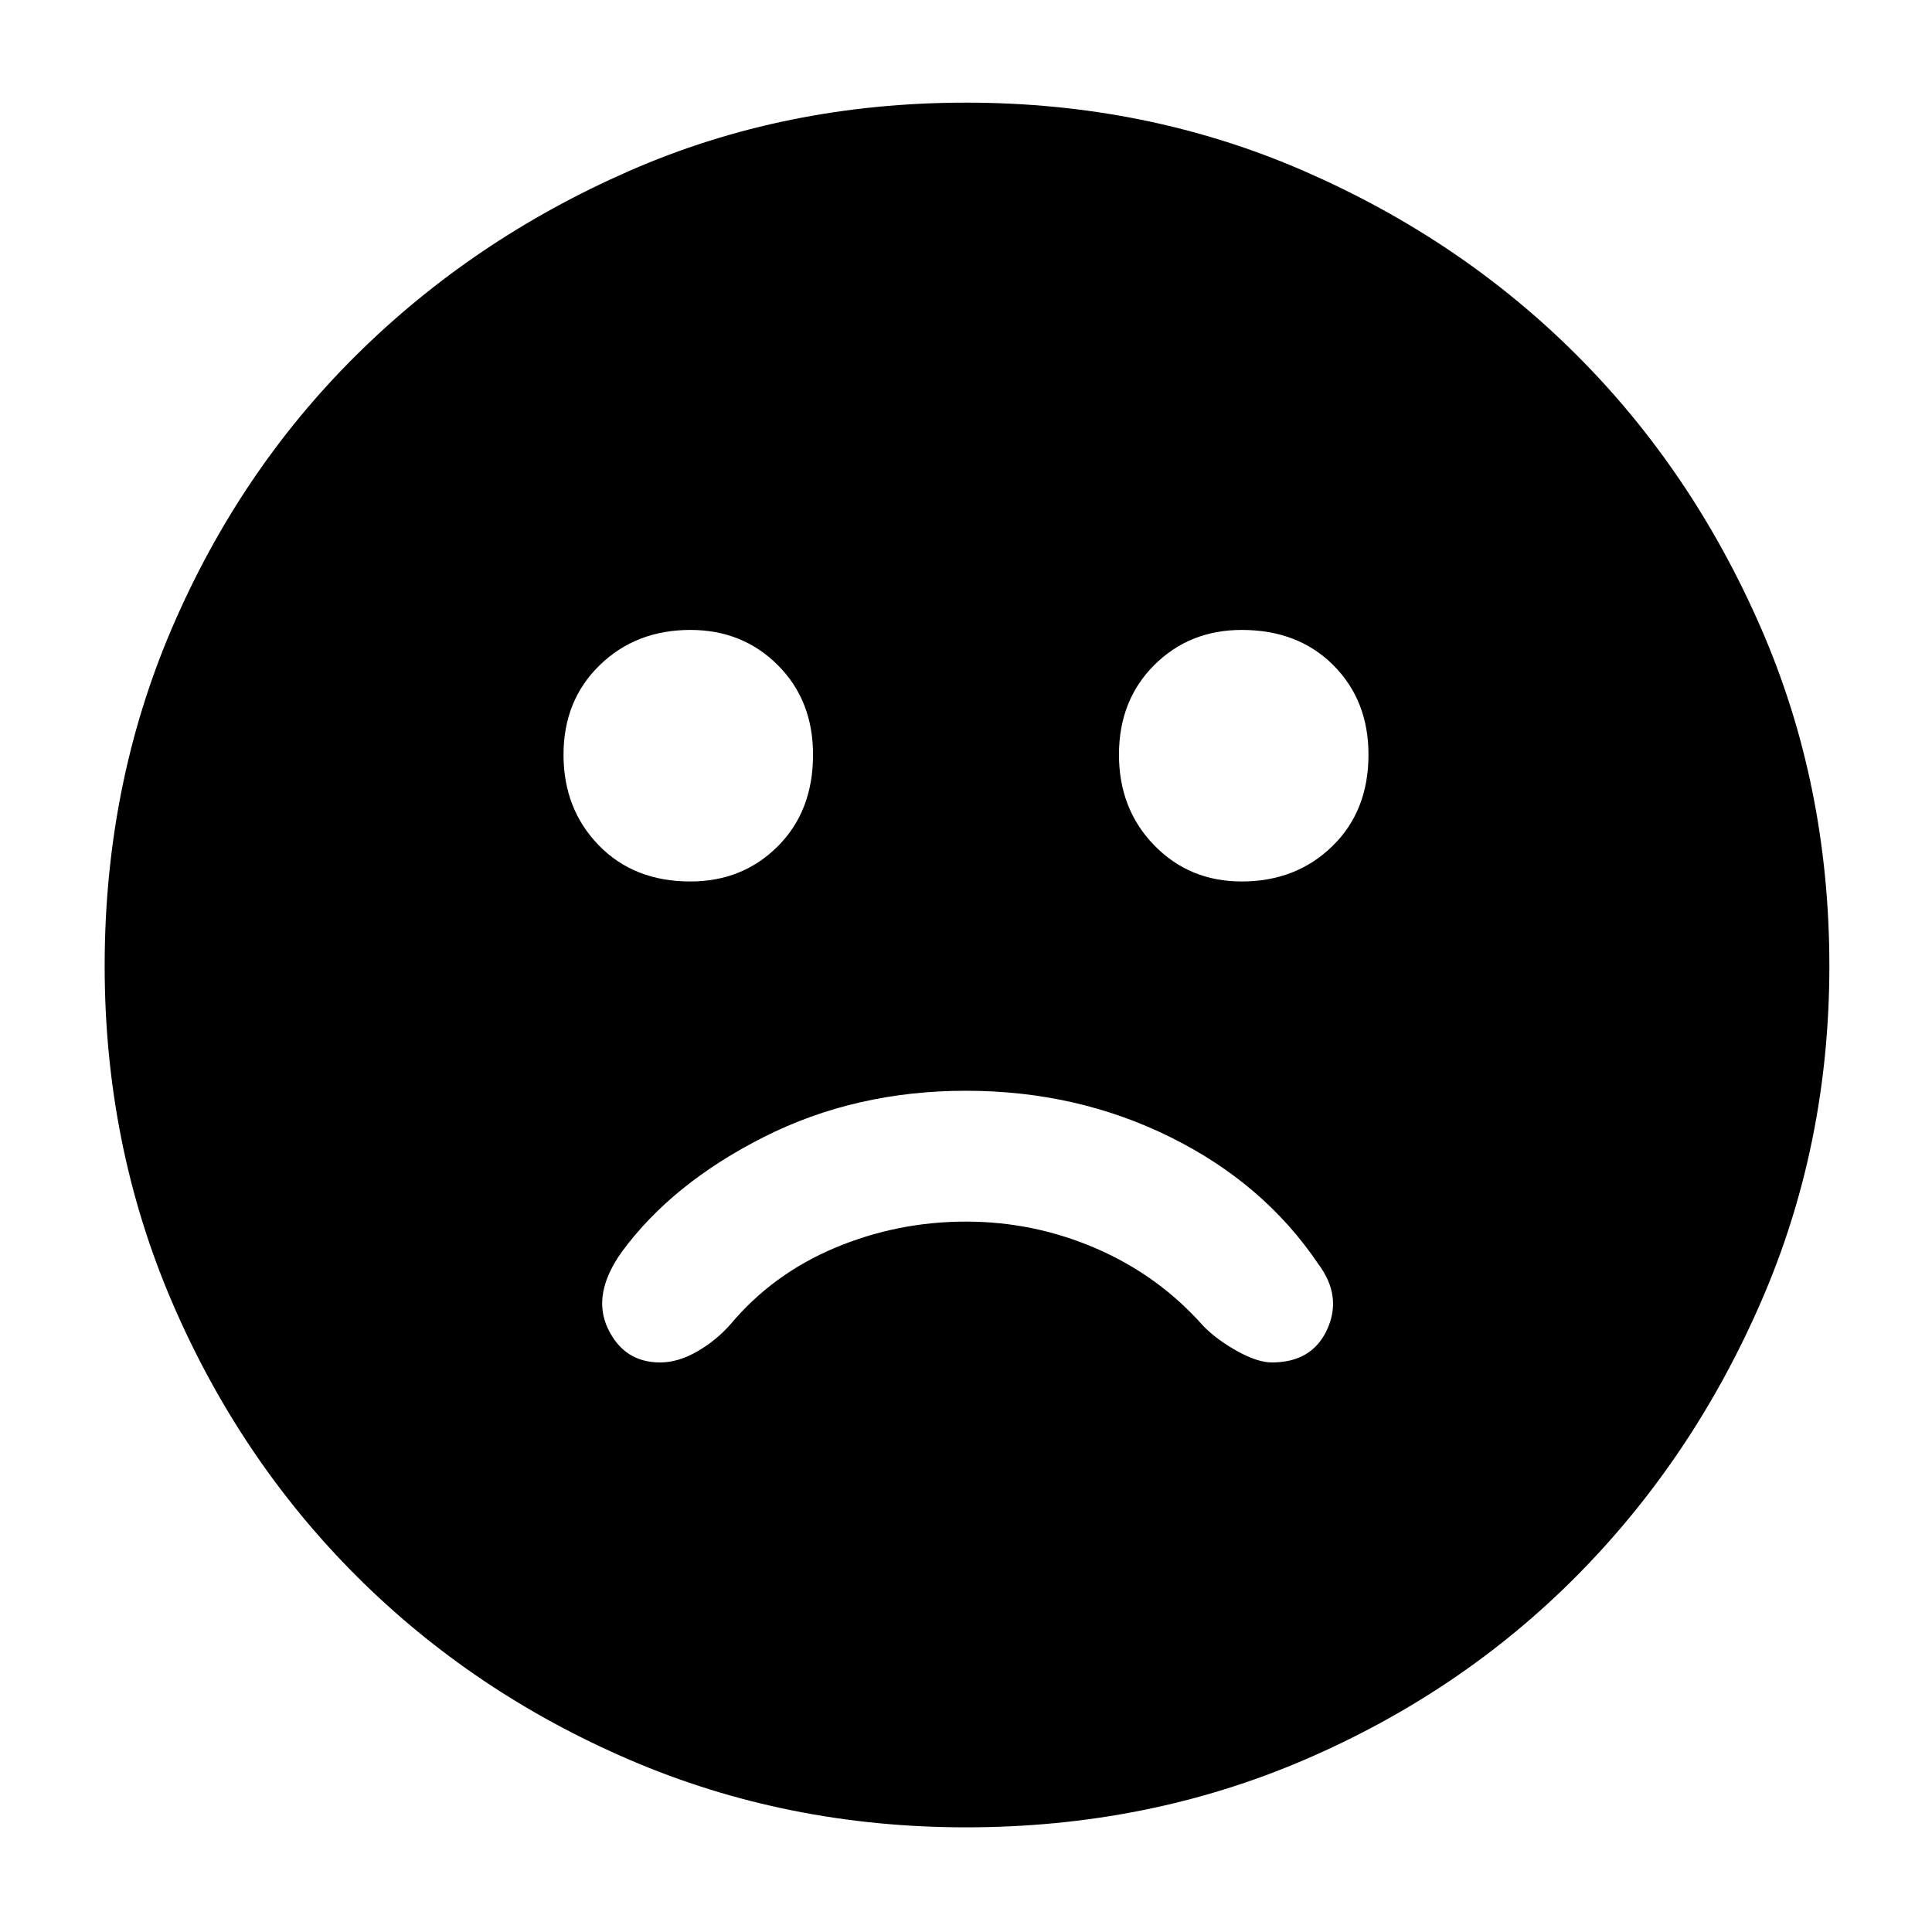 <svg xmlns="http://www.w3.org/2000/svg" height="40" width="40"><path d="M25.708 18.25Q26.833 18.25 27.583 17.521Q28.333 16.792 28.333 15.625Q28.333 14.5 27.604 13.771Q26.875 13.042 25.708 13.042Q24.625 13.042 23.896 13.771Q23.167 14.5 23.167 15.625Q23.167 16.75 23.896 17.5Q24.625 18.25 25.708 18.25ZM14.292 18.25Q15.375 18.25 16.104 17.521Q16.833 16.792 16.833 15.625Q16.833 14.5 16.104 13.771Q15.375 13.042 14.292 13.042Q13.167 13.042 12.417 13.771Q11.667 14.5 11.667 15.625Q11.667 16.75 12.396 17.5Q13.125 18.25 14.292 18.25ZM20 37.833Q16.292 37.833 13.042 36.438Q9.792 35.042 7.375 32.625Q4.958 30.208 3.562 26.958Q2.167 23.708 2.167 20Q2.167 16.25 3.562 13Q4.958 9.75 7.375 7.354Q9.792 4.958 13.021 3.542Q16.25 2.125 20 2.125Q23.75 2.125 27 3.542Q30.25 4.958 32.646 7.354Q35.042 9.75 36.458 13Q37.875 16.25 37.875 20Q37.875 23.708 36.458 26.958Q35.042 30.208 32.646 32.625Q30.25 35.042 27 36.438Q23.75 37.833 20 37.833ZM13.667 28.208Q14.042 28.208 14.438 27.979Q14.833 27.75 15.125 27.417Q16 26.375 17.292 25.833Q18.583 25.292 20 25.292Q21.417 25.292 22.708 25.854Q24 26.417 24.917 27.458Q25.208 27.75 25.625 27.979Q26.042 28.208 26.333 28.208Q27.167 28.208 27.479 27.521Q27.792 26.833 27.292 26.167Q26.167 24.5 24.229 23.542Q22.292 22.583 20 22.583Q17.708 22.583 15.812 23.542Q13.917 24.5 12.875 25.917Q12.25 26.792 12.583 27.5Q12.917 28.208 13.667 28.208Z"/></svg>